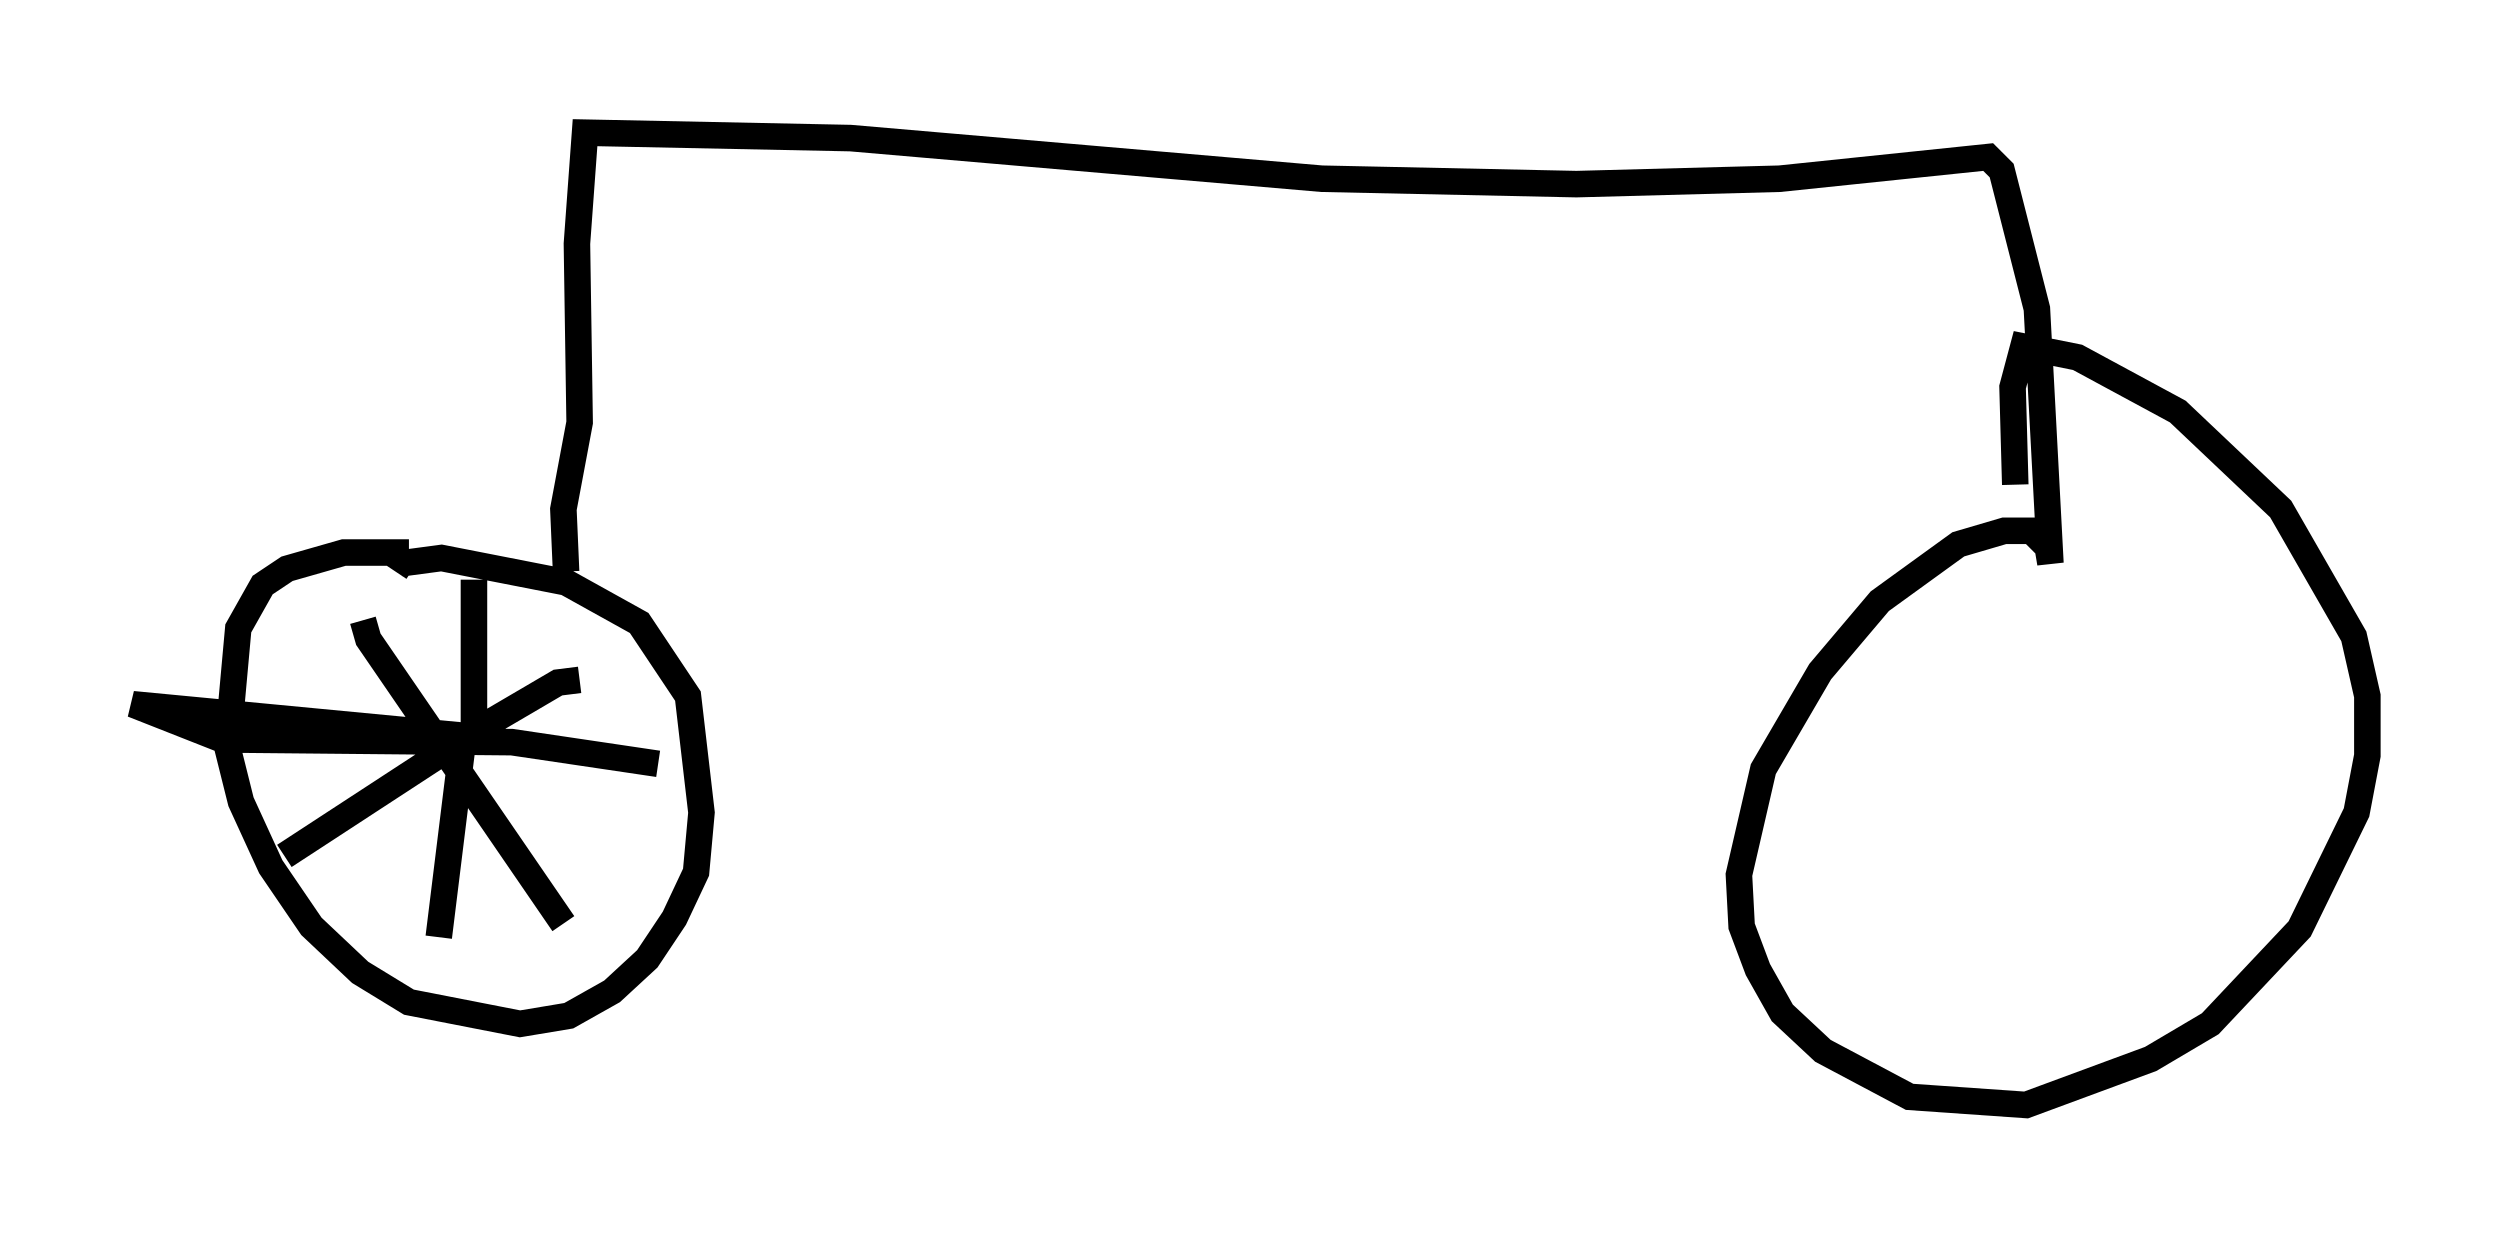<?xml version="1.0" encoding="utf-8" ?>
<svg baseProfile="full" height="46.648" version="1.1" width="94.22" xmlns="http://www.w3.org/2000/svg" xmlns:ev="http://www.w3.org/2001/xml-events" xmlns:xlink="http://www.w3.org/1999/xlink"><defs /><rect fill="white" height="46.648" width="94.22" x="0" y="0" /><path d="M18.679, 21.436 m-3.267, -0.613 l-2.45, 0.0 -2.144, 0.613 l-0.919, 0.613 -0.919, 1.633 l-0.408, 4.492 0.51, 2.042 l1.123, 2.45 1.531, 2.246 l1.838, 1.735 1.838, 1.123 l4.185, 0.817 1.838, -0.306 l1.633, -0.919 1.327, -1.225 l1.021, -1.531 0.817, -1.735 l0.204, -2.246 -0.51, -4.39 l-1.838, -2.756 -2.756, -1.531 l-4.696, -0.919 -1.531, 0.204 l-0.204, 0.306 m2.96, 0.306 l0.0, 5.921 -12.863, -1.225 l3.369, 1.327 10.923, 0.102 l5.513, 0.817 m-7.35, -0.919 l-0.919, 7.452 m-2.858, -11.944 l0.204, 0.715 7.35, 10.719 m0.613, -9.188 l-0.817, 0.102 -2.96, 1.735 l-7.35, 4.798 m10.617, -10.719 l-0.102, -2.348 0.613, -3.267 l-0.102, -6.738 0.306, -4.185 l10.004, 0.204 17.763, 1.531 l9.596, 0.204 7.656, -0.204 l7.861, -0.817 0.51, 0.51 l1.327, 5.206 0.51, 9.596 l-0.102, -0.613 -0.613, -0.613 l-1.021, 0.0 -1.735, 0.51 l-2.96, 2.144 -2.246, 2.654 l-2.144, 3.675 -0.919, 3.981 l0.102, 1.94 0.613, 1.633 l0.919, 1.633 1.531, 1.429 l3.267, 1.735 4.39, 0.306 l4.696, -1.735 2.246, -1.327 l3.369, -3.573 2.144, -4.39 l0.408, -2.144 0.0, -2.246 l-0.51, -2.246 -2.756, -4.798 l-3.879, -3.675 -3.777, -2.042 l-2.042, -0.408 -0.408, 1.531 l0.102, 3.675 " fill="none" stroke="black" stroke-width="1" /></svg>